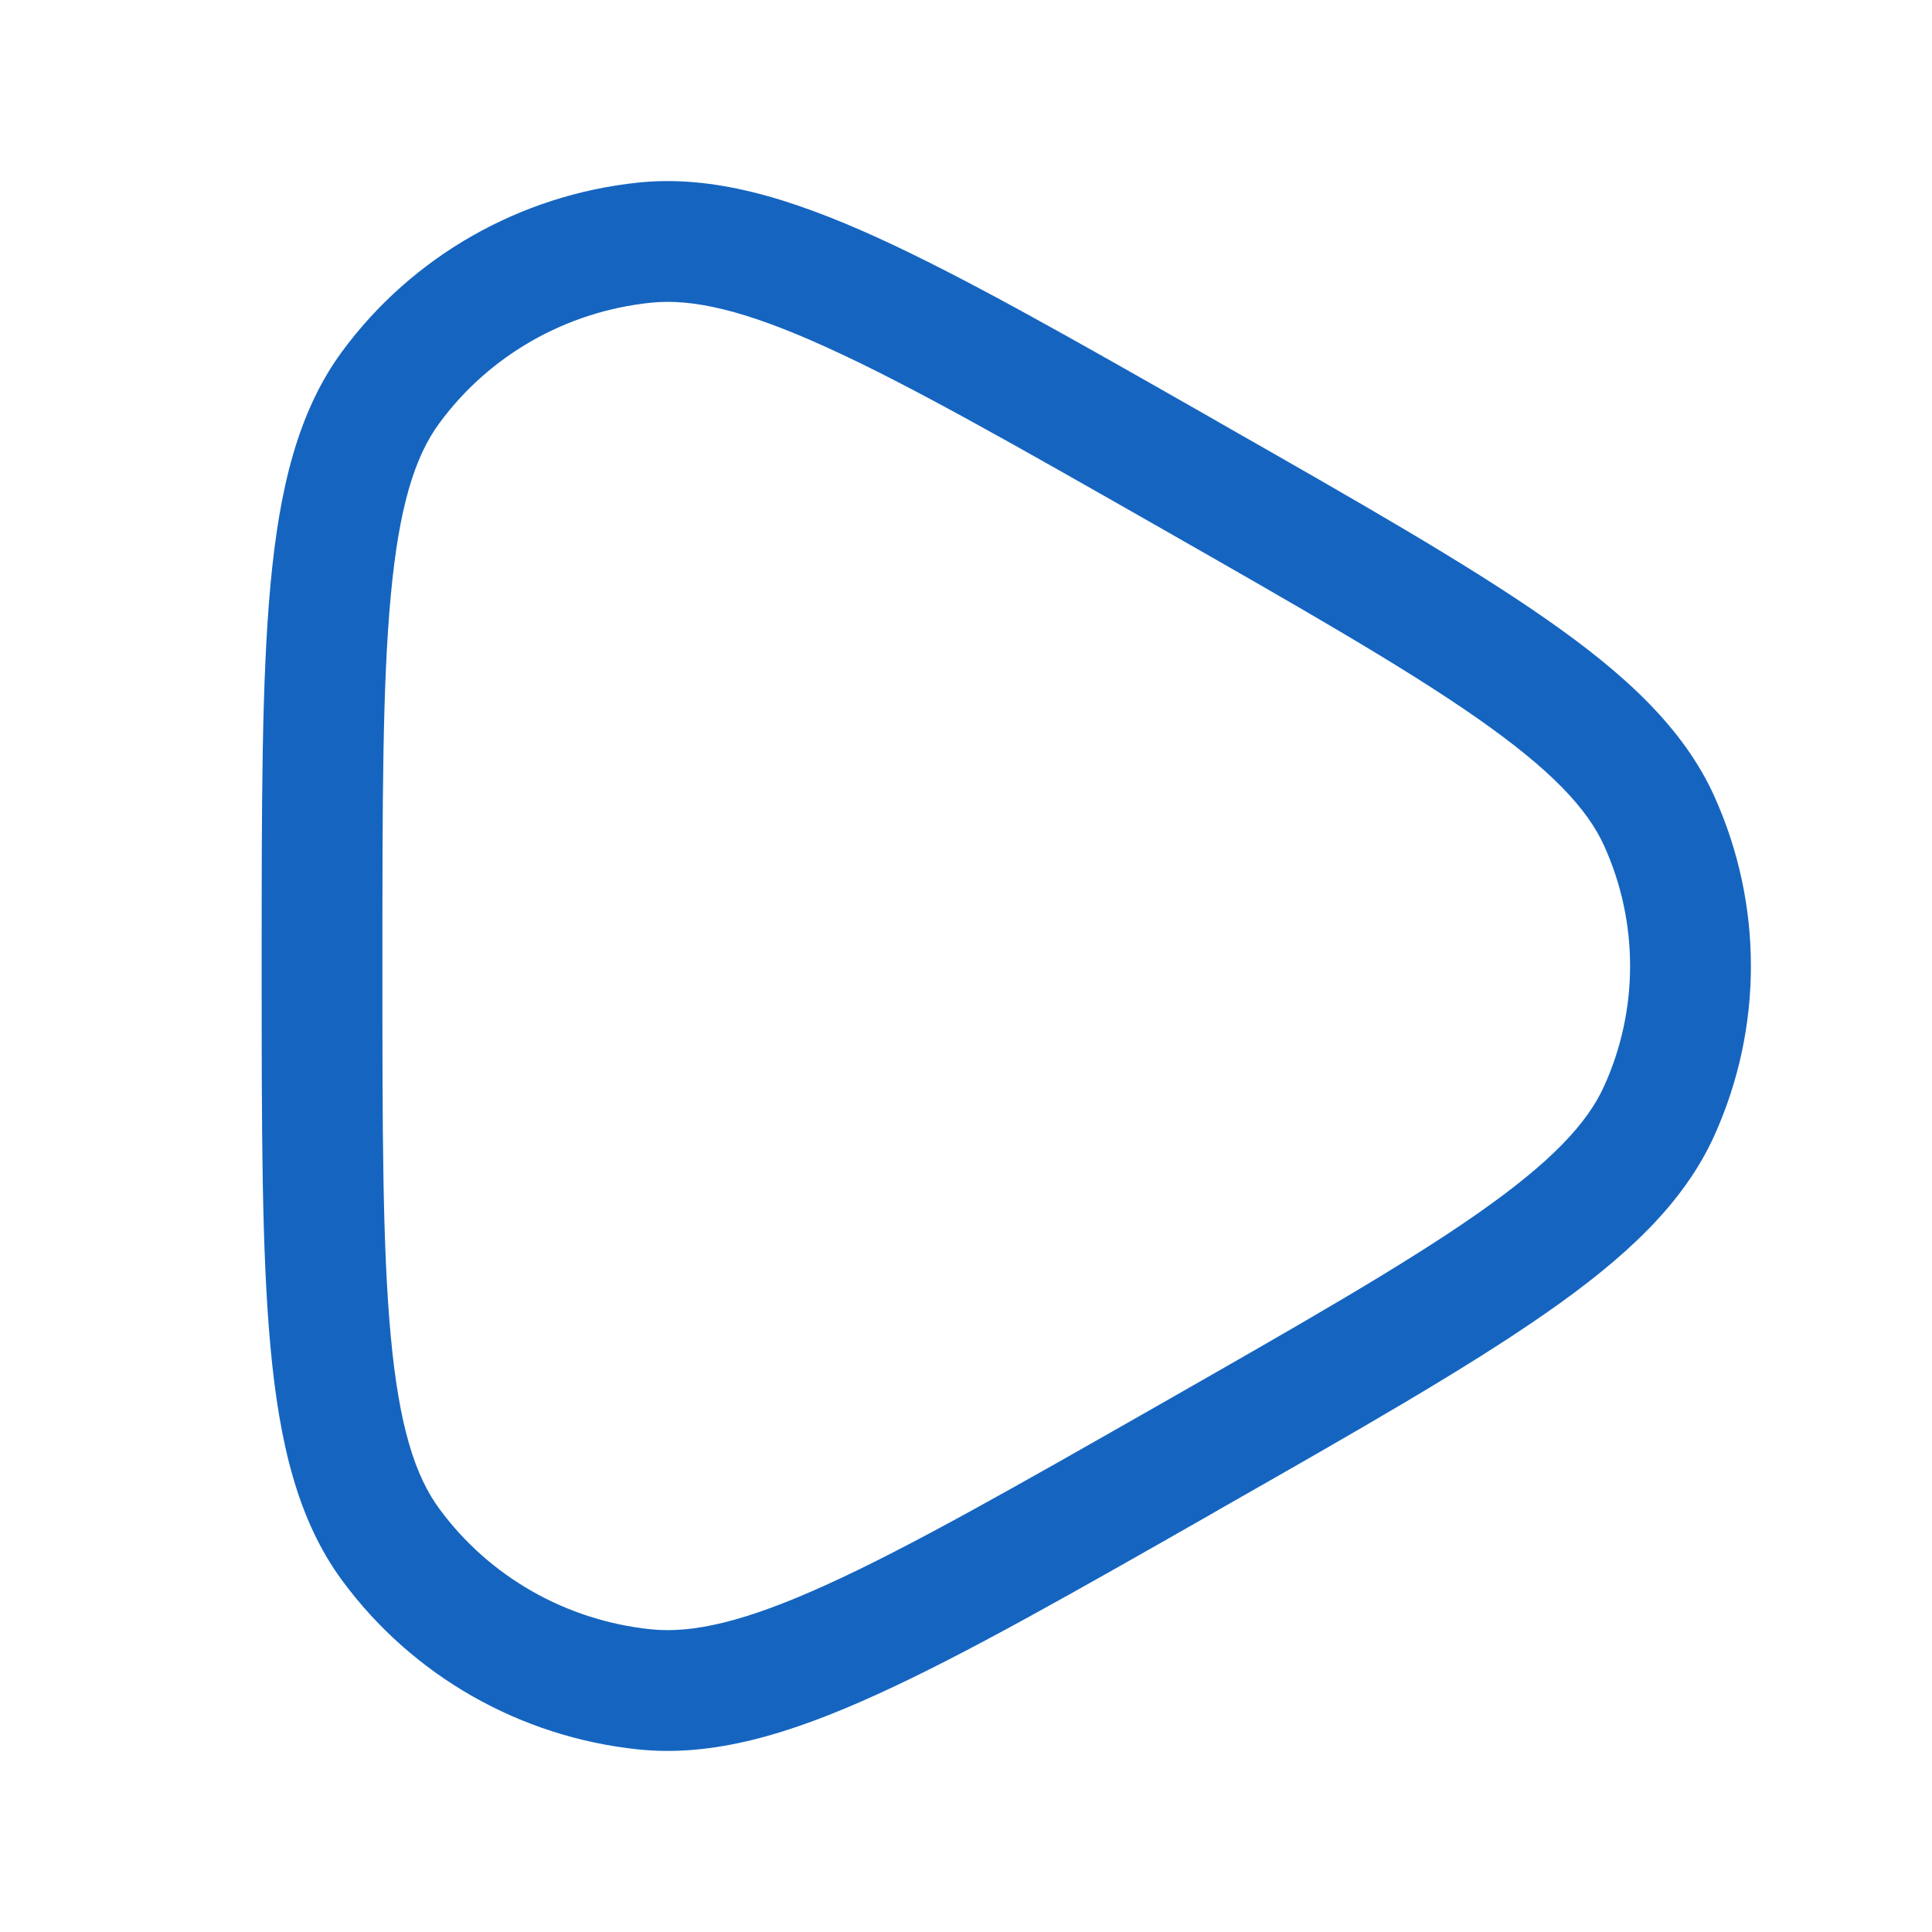 <svg width="16" height="16" viewBox="0 0 16 16" fill="none" xmlns="http://www.w3.org/2000/svg">
<path fill-rule="evenodd" clip-rule="evenodd" d="M10.049 3.471C8.894 2.813 7.997 2.301 7.269 1.969C6.537 1.636 5.903 1.448 5.286 1.512C4.306 1.614 3.414 2.122 2.833 2.911C2.466 3.41 2.313 4.051 2.24 4.843C2.167 5.633 2.167 6.656 2.167 7.973V8.027C2.167 9.344 2.167 10.367 2.24 11.156C2.313 11.949 2.466 12.59 2.833 13.088C3.414 13.878 4.306 14.386 5.286 14.488C5.903 14.552 6.537 14.364 7.269 14.03C7.997 13.699 8.894 13.187 10.049 12.529L10.095 12.502C11.25 11.844 12.147 11.332 12.802 10.875C13.46 10.417 13.944 9.967 14.198 9.403C14.601 8.51 14.601 7.49 14.198 6.596C13.944 6.033 13.46 5.583 12.802 5.125C12.147 4.668 11.25 4.156 10.095 3.498L10.049 3.471ZM5.389 2.507C5.735 2.471 6.17 2.568 6.854 2.88C7.536 3.19 8.394 3.679 9.577 4.353C10.76 5.028 11.617 5.517 12.23 5.945C12.846 6.375 13.146 6.697 13.286 7.007C13.571 7.639 13.571 8.361 13.286 8.992C13.146 9.303 12.846 9.625 12.23 10.055C11.617 10.483 10.76 10.972 9.577 11.647C8.394 12.321 7.536 12.81 6.854 13.12C6.17 13.432 5.735 13.529 5.389 13.493C4.687 13.42 4.051 13.057 3.639 12.496C3.436 12.221 3.304 11.804 3.236 11.064C3.167 10.326 3.167 9.349 3.167 8C3.167 6.651 3.167 5.674 3.236 4.936C3.304 4.196 3.436 3.779 3.639 3.504C4.051 2.943 4.687 2.58 5.389 2.507Z" fill="#1565C0"/>
</svg>
